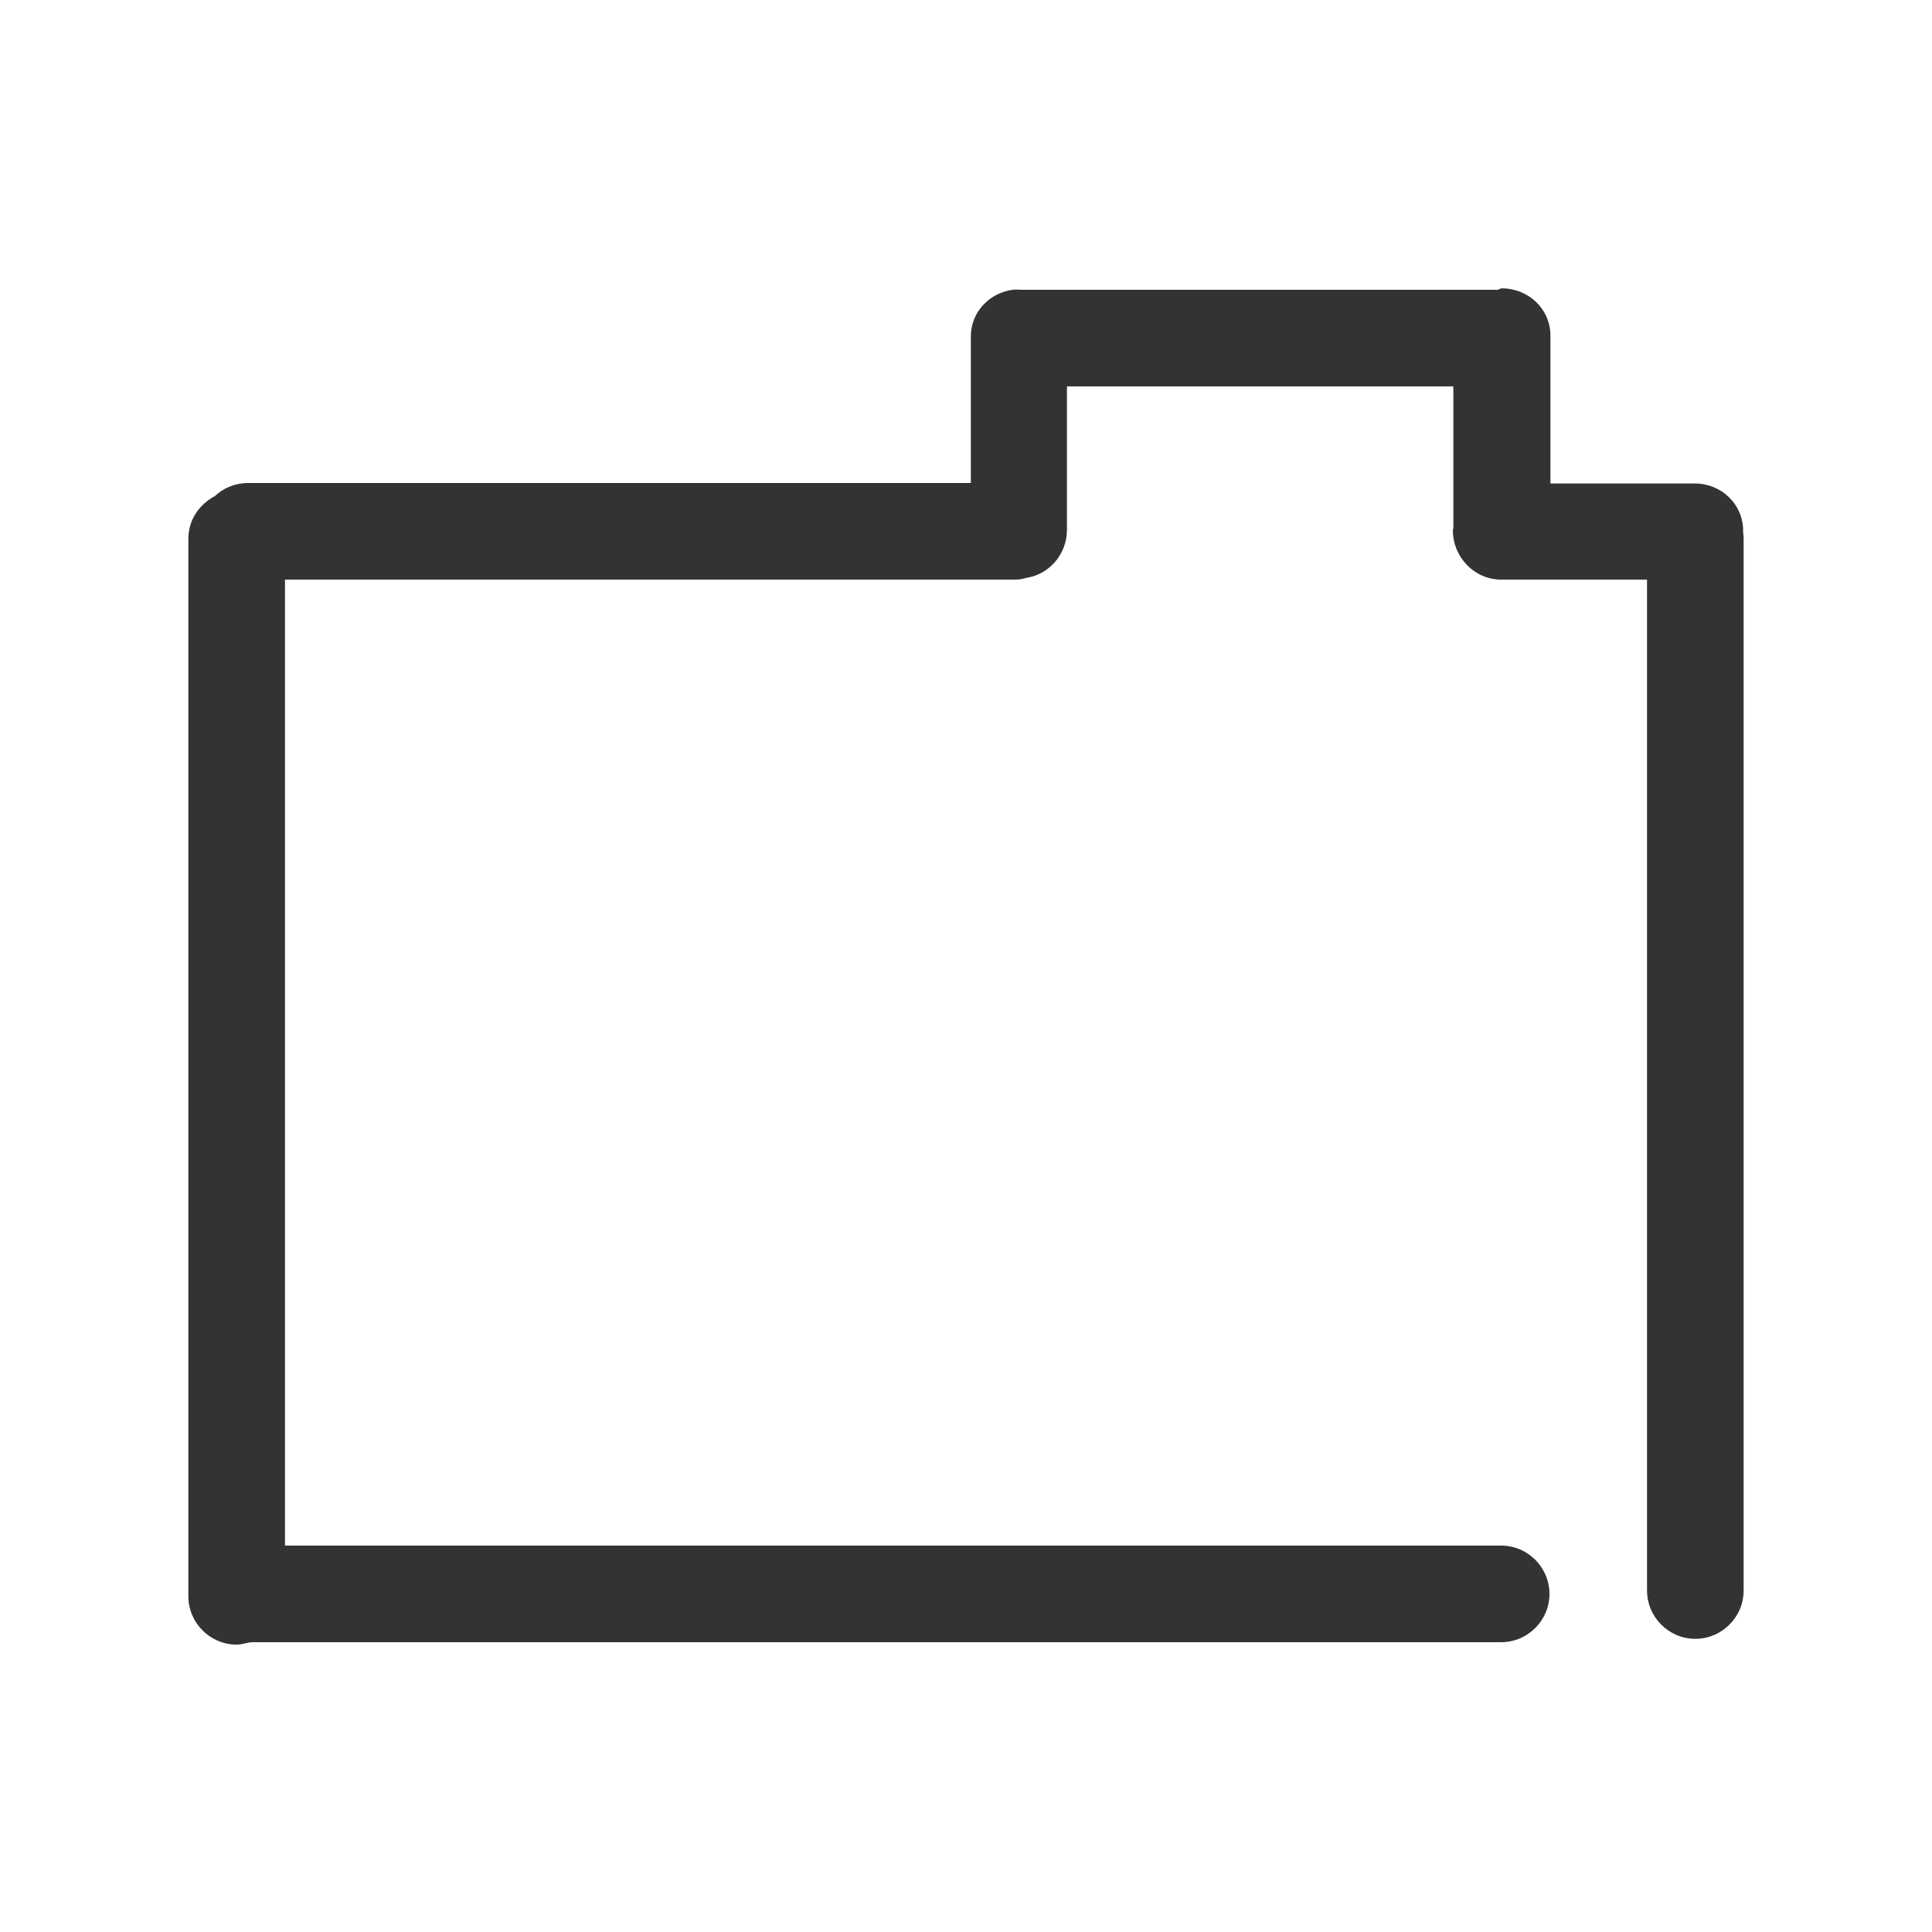 <svg xmlns="http://www.w3.org/2000/svg" width="400" height="400" viewBox="0 0 400 400"><path fill="#333" d="M360.9 110.1v-.2c0-5.5-4.5-9.8-10-9.8H321V69.5c0-5.5-4.5-9.8-10.1-9.8-.3 0-.6.3-.9.3h-98.2c-.7 0-1.5-.1-2.2 0-4.8.7-8.6 4.6-8.6 9.7V100H51.4c-2.7 0-5.1 1-6.9 2.7-3.2 1.7-5.5 4.9-5.5 8.8v219c0 5.5 4.5 10 10 10 1.2 0 2.3-.5 3.3-.5h258.5c5.5 0 10-4.5 10-10s-4.5-10-10-10H59V120h151.3c.9 0 1.6-.2 2.4-.4 4.7-.8 8.2-5 8.2-9.9V80h80v29.5l-.1.1v.2c0 5.5 4.4 10.2 10 10.2H341v209.3c0 5.5 4.5 10 10 10s10-4.5 10-10v-218c0-.4-.1-.8-.1-1.2z"/></svg>